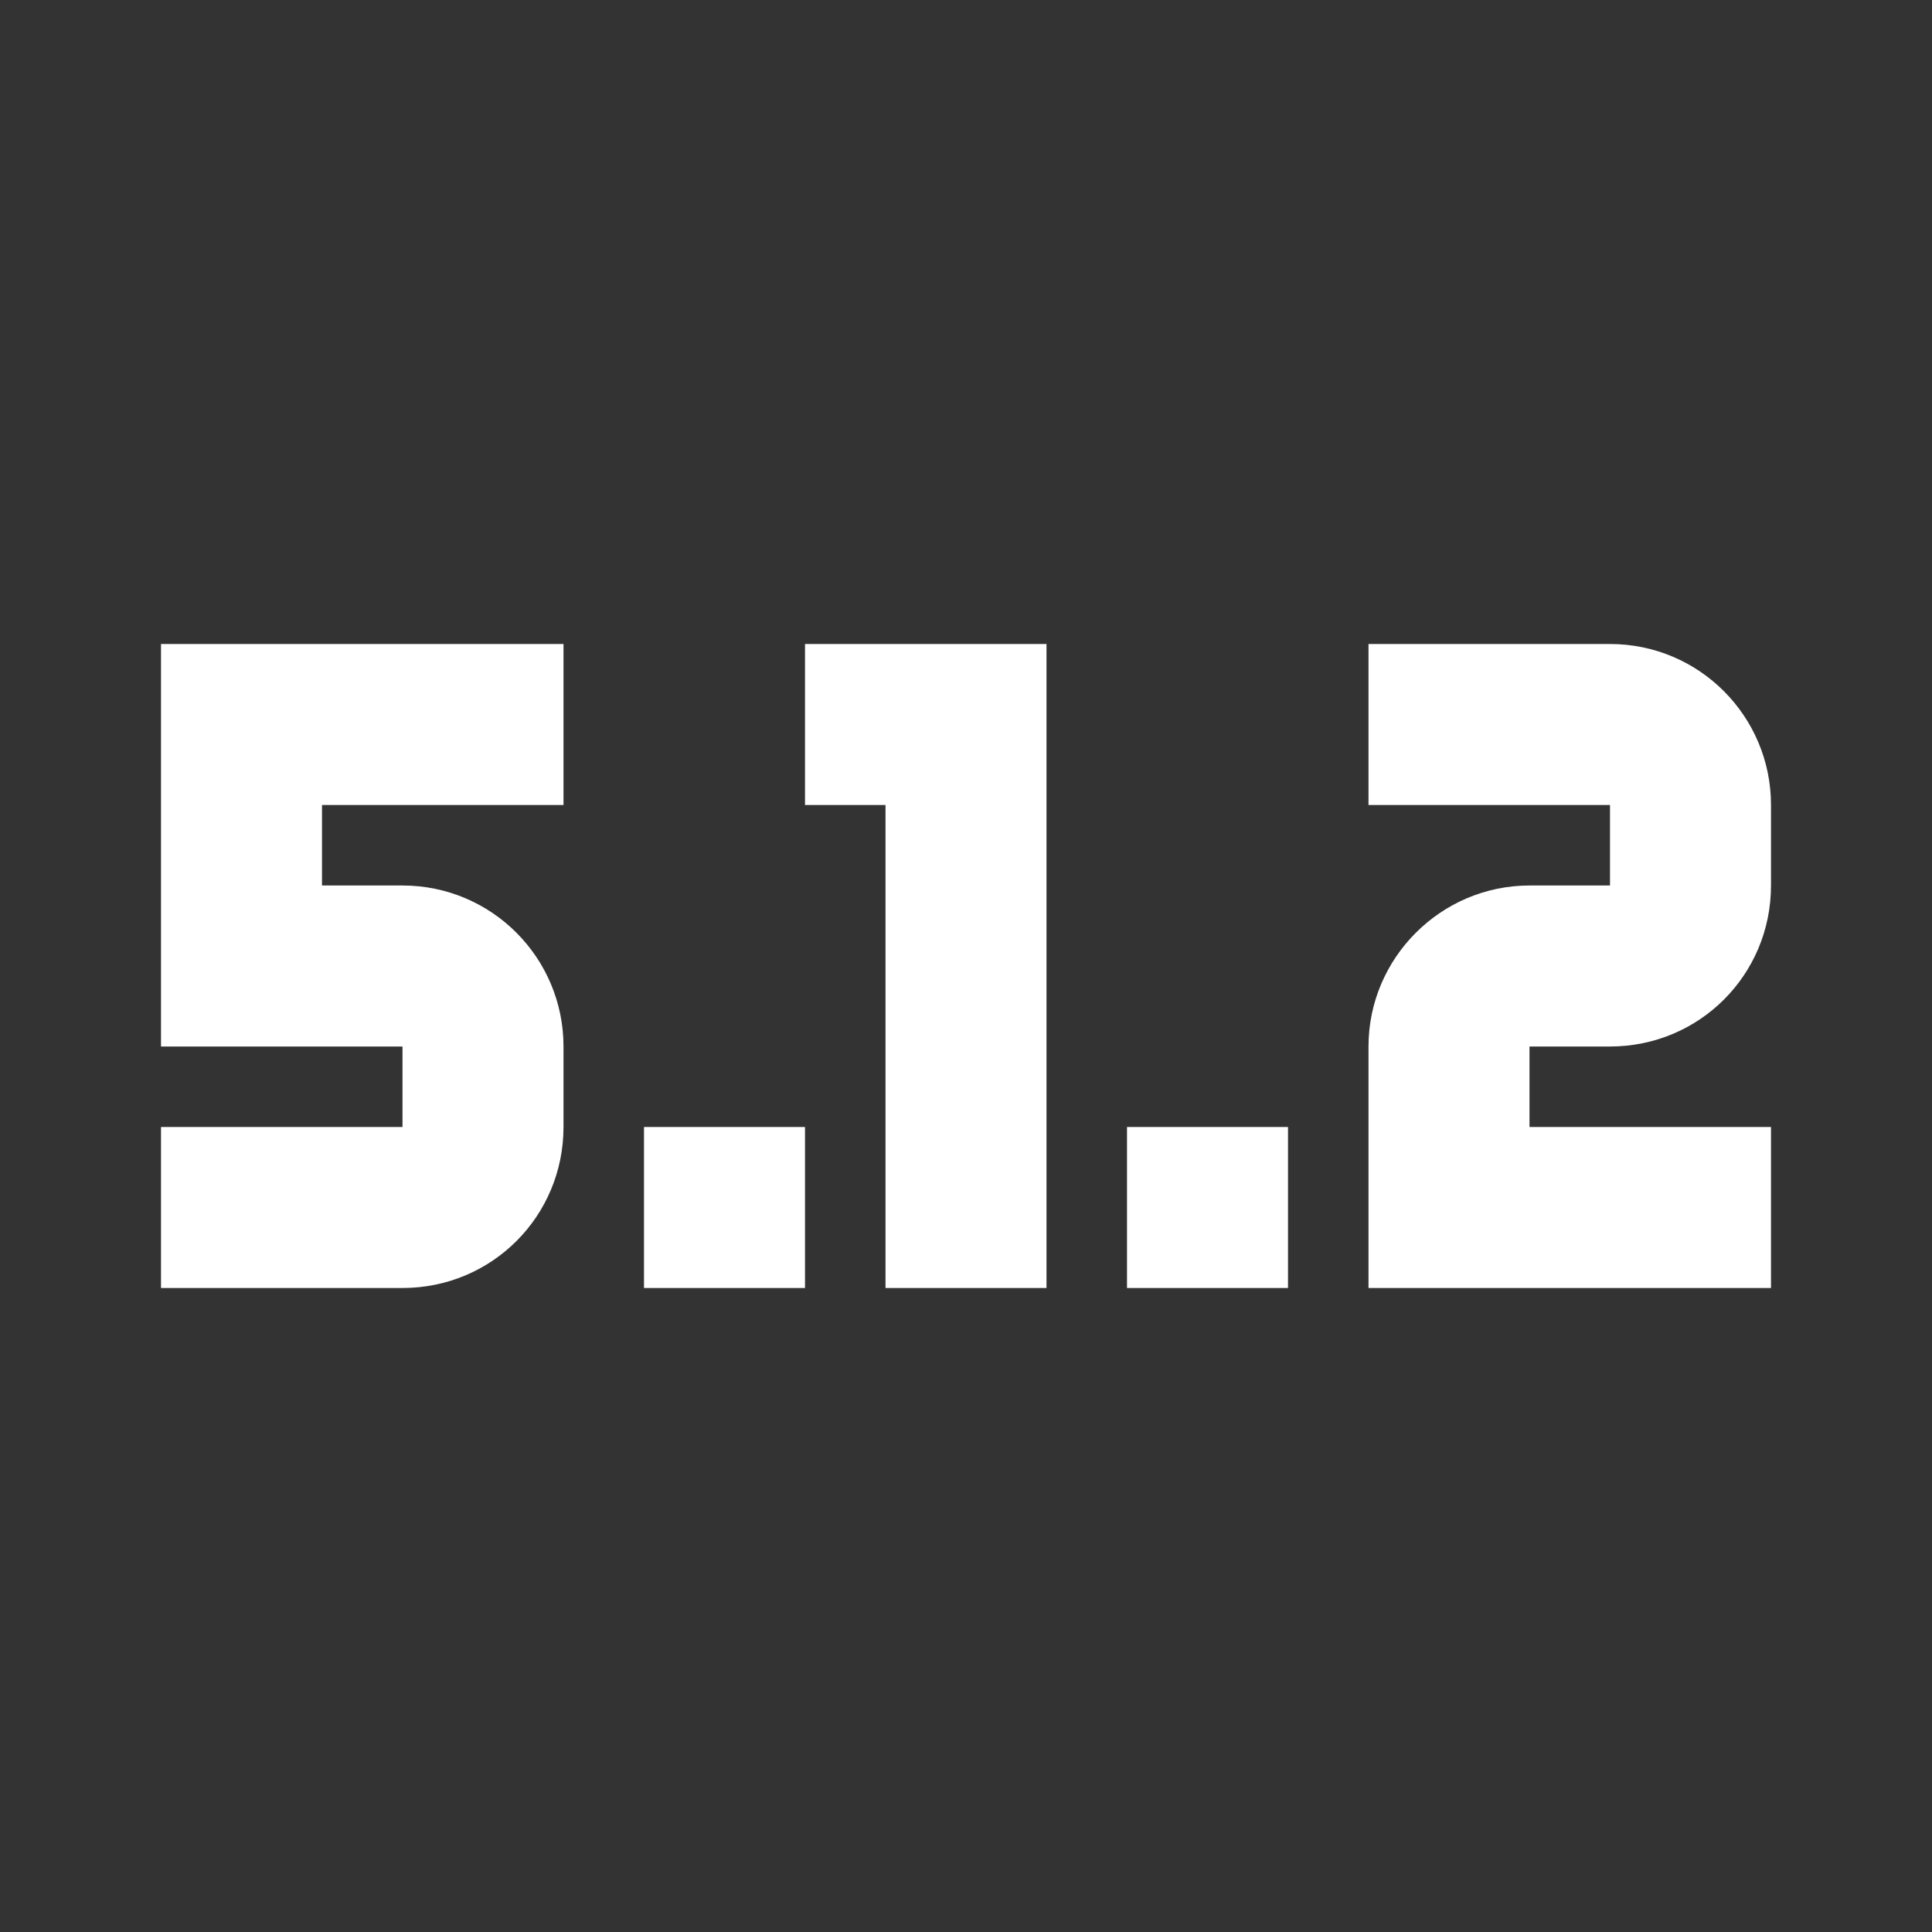 <?xml version="1.0" encoding="UTF-8"?><!DOCTYPE svg PUBLIC "-//W3C//DTD SVG 1.1//EN" "http://www.w3.org/Graphics/SVG/1.1/DTD/svg11.dtd"><svg xmlns="http://www.w3.org/2000/svg" xmlns:xlink="http://www.w3.org/1999/xlink" version="1.1" id="mdi-surround-sound-5-1-2" width="24" height="24" viewBox="0 0 24 24"><rect x="0" y="0" width="24" height="24" fill="#333333" stroke="none"/><path fill="white" d="M2 8V13H5V14H2V16H5C6.11 16 7 15.11 7 14V13C7 11.9 6.11 11 5 11H4V10H7V8H2M10 8V10H11V16H13V8H10M17 8V10H20V11H19C17.9 11 17 11.9 17 13V16H22V14H19V13H20C21.11 13 22 12.11 22 11V10C22 8.9 21.11 8 20 8H17M8 14V16H10V14H8M14 14V16H16V14H14Z" /></svg>